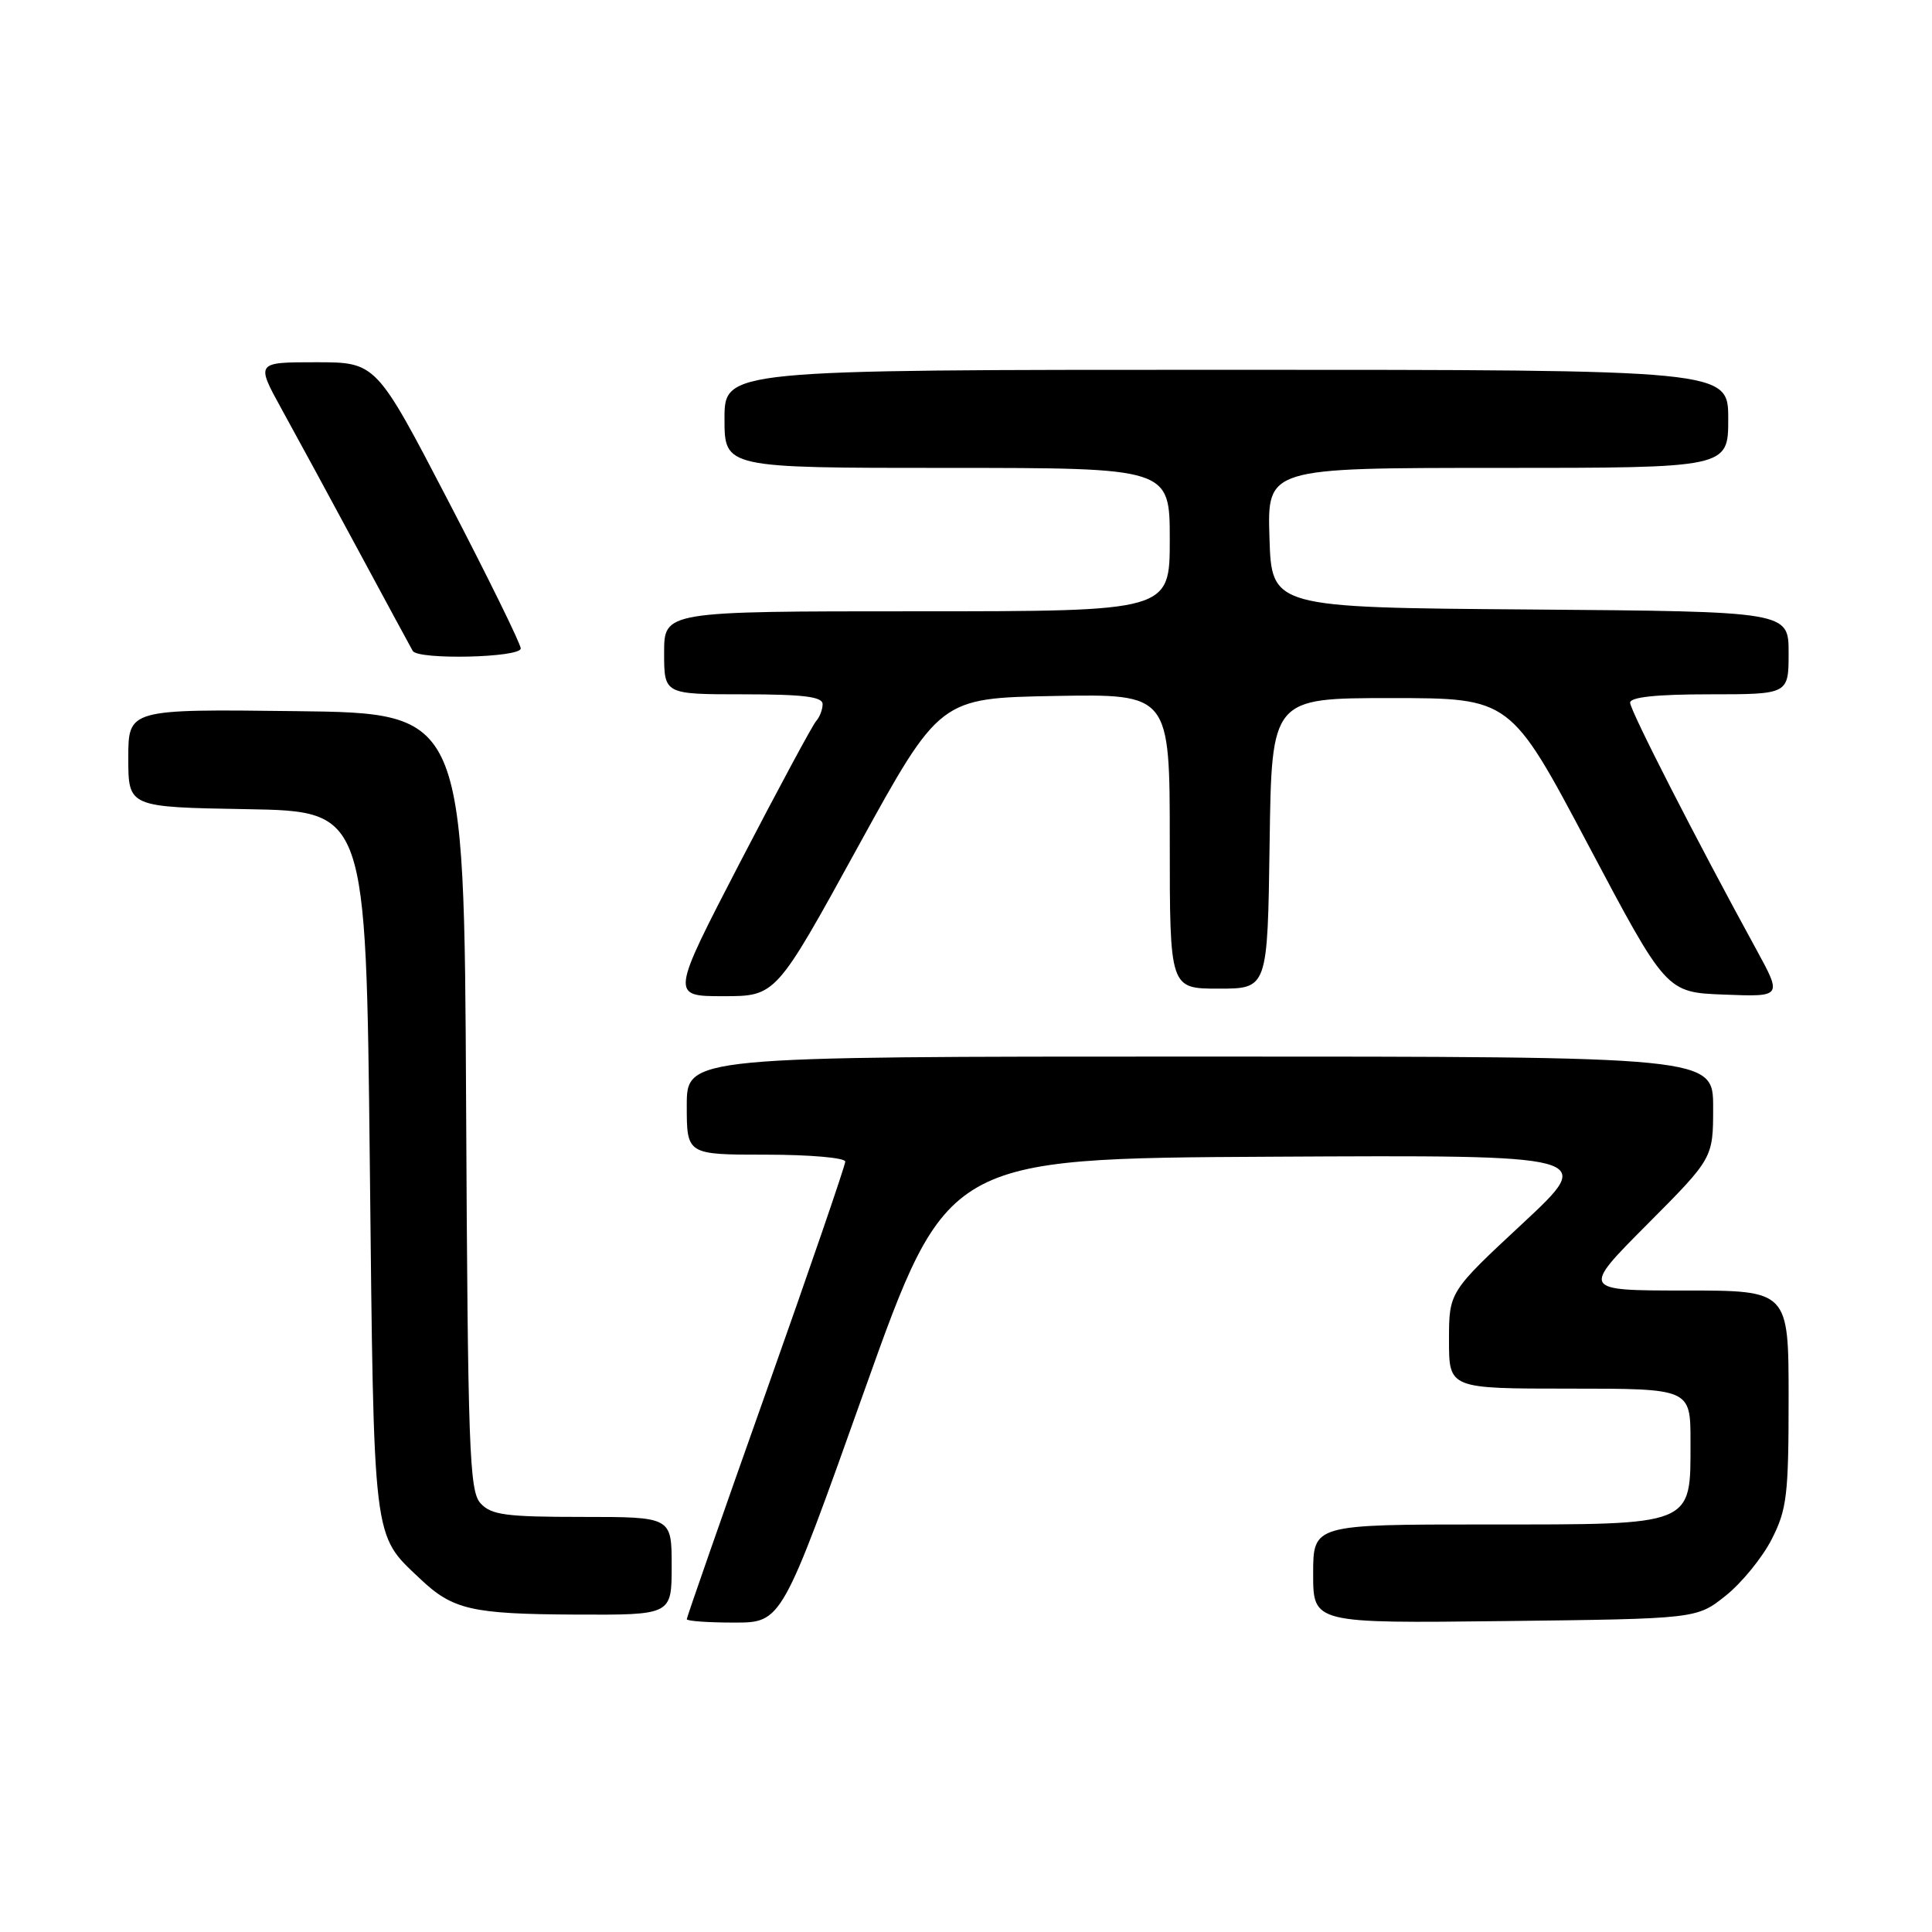 <?xml version="1.0" encoding="UTF-8" standalone="no"?>
<!DOCTYPE svg PUBLIC "-//W3C//DTD SVG 1.1//EN" "http://www.w3.org/Graphics/SVG/1.1/DTD/svg11.dtd" >
<svg xmlns="http://www.w3.org/2000/svg" xmlns:xlink="http://www.w3.org/1999/xlink" version="1.1" viewBox="0 0 256 256">
 <g >
 <path fill="currentColor"
d=" M 114.54 184.25 C 125.50 153.50 125.50 153.50 168.50 153.27 C 211.50 153.04 211.50 153.04 201.75 162.12 C 192.00 171.19 192.00 171.19 192.00 177.60 C 192.00 184.00 192.00 184.00 208.00 184.00 C 224.00 184.00 224.00 184.00 224.00 191.00 C 224.00 202.27 224.66 202.00 197.00 202.00 C 174.00 202.00 174.00 202.00 174.00 208.55 C 174.00 215.10 174.00 215.10 199.41 214.80 C 224.82 214.50 224.82 214.50 228.66 211.44 C 230.77 209.76 233.51 206.40 234.75 203.98 C 236.77 200.02 237.00 198.13 237.00 185.29 C 237.00 171.00 237.00 171.00 223.27 171.00 C 209.54 171.00 209.54 171.00 218.27 162.23 C 227.00 153.46 227.00 153.46 227.00 146.73 C 227.00 140.00 227.00 140.00 159.00 140.00 C 91.00 140.00 91.00 140.00 91.00 146.50 C 91.00 153.00 91.00 153.00 101.50 153.00 C 107.28 153.00 112.00 153.41 112.00 153.92 C 112.00 154.43 107.28 168.18 101.50 184.48 C 95.72 200.77 91.00 214.31 91.00 214.55 C 91.00 214.80 93.83 215.00 97.29 215.00 C 103.59 215.00 103.59 215.00 114.54 184.25 Z  M 89.00 207.50 C 89.00 201.00 89.00 201.00 77.15 201.00 C 66.97 201.00 65.08 200.74 63.66 199.18 C 62.19 197.55 61.99 192.04 61.76 145.93 C 61.50 94.50 61.50 94.50 39.25 94.23 C 17.00 93.96 17.00 93.96 17.00 100.46 C 17.00 106.95 17.00 106.95 32.75 107.22 C 48.50 107.50 48.50 107.50 49.00 154.00 C 49.55 204.89 49.34 203.20 55.66 209.19 C 59.99 213.30 62.46 213.87 76.25 213.94 C 89.00 214.00 89.00 214.00 89.00 207.50 Z  M 113.66 112.25 C 124.52 92.50 124.52 92.50 139.76 92.22 C 155.00 91.95 155.00 91.95 155.00 111.47 C 155.00 131.00 155.00 131.00 161.48 131.00 C 167.96 131.00 167.96 131.00 168.23 111.75 C 168.50 92.50 168.50 92.50 184.32 92.50 C 200.14 92.50 200.14 92.50 210.47 112.00 C 220.80 131.50 220.80 131.50 228.47 131.79 C 236.15 132.09 236.15 132.09 232.71 125.79 C 224.69 111.14 216.00 94.13 216.00 93.11 C 216.00 92.37 219.50 92.00 226.50 92.00 C 237.00 92.00 237.00 92.00 237.00 86.51 C 237.00 81.03 237.00 81.03 202.75 80.76 C 168.50 80.50 168.50 80.50 168.21 71.25 C 167.92 62.00 167.92 62.00 198.46 62.00 C 229.00 62.00 229.00 62.00 229.00 55.50 C 229.00 49.00 229.00 49.00 162.50 49.00 C 96.00 49.00 96.00 49.00 96.00 55.50 C 96.00 62.00 96.00 62.00 125.50 62.00 C 155.00 62.00 155.00 62.00 155.00 71.50 C 155.00 81.00 155.00 81.00 121.50 81.00 C 88.00 81.00 88.00 81.00 88.00 86.50 C 88.00 92.00 88.00 92.00 98.50 92.00 C 106.45 92.00 109.00 92.32 109.00 93.30 C 109.00 94.01 108.61 95.03 108.14 95.55 C 107.67 96.07 103.14 104.49 98.07 114.25 C 88.87 132.00 88.87 132.00 95.84 132.00 C 102.81 132.00 102.81 132.00 113.66 112.25 Z  M 69.00 85.92 C 69.00 85.33 64.69 76.55 59.42 66.42 C 49.84 48.00 49.84 48.00 41.87 48.00 C 33.90 48.00 33.90 48.00 37.34 54.25 C 39.24 57.69 43.82 66.12 47.52 73.00 C 51.23 79.88 54.45 85.84 54.69 86.25 C 55.38 87.46 69.00 87.15 69.00 85.92 Z "/>
</g>
</svg>